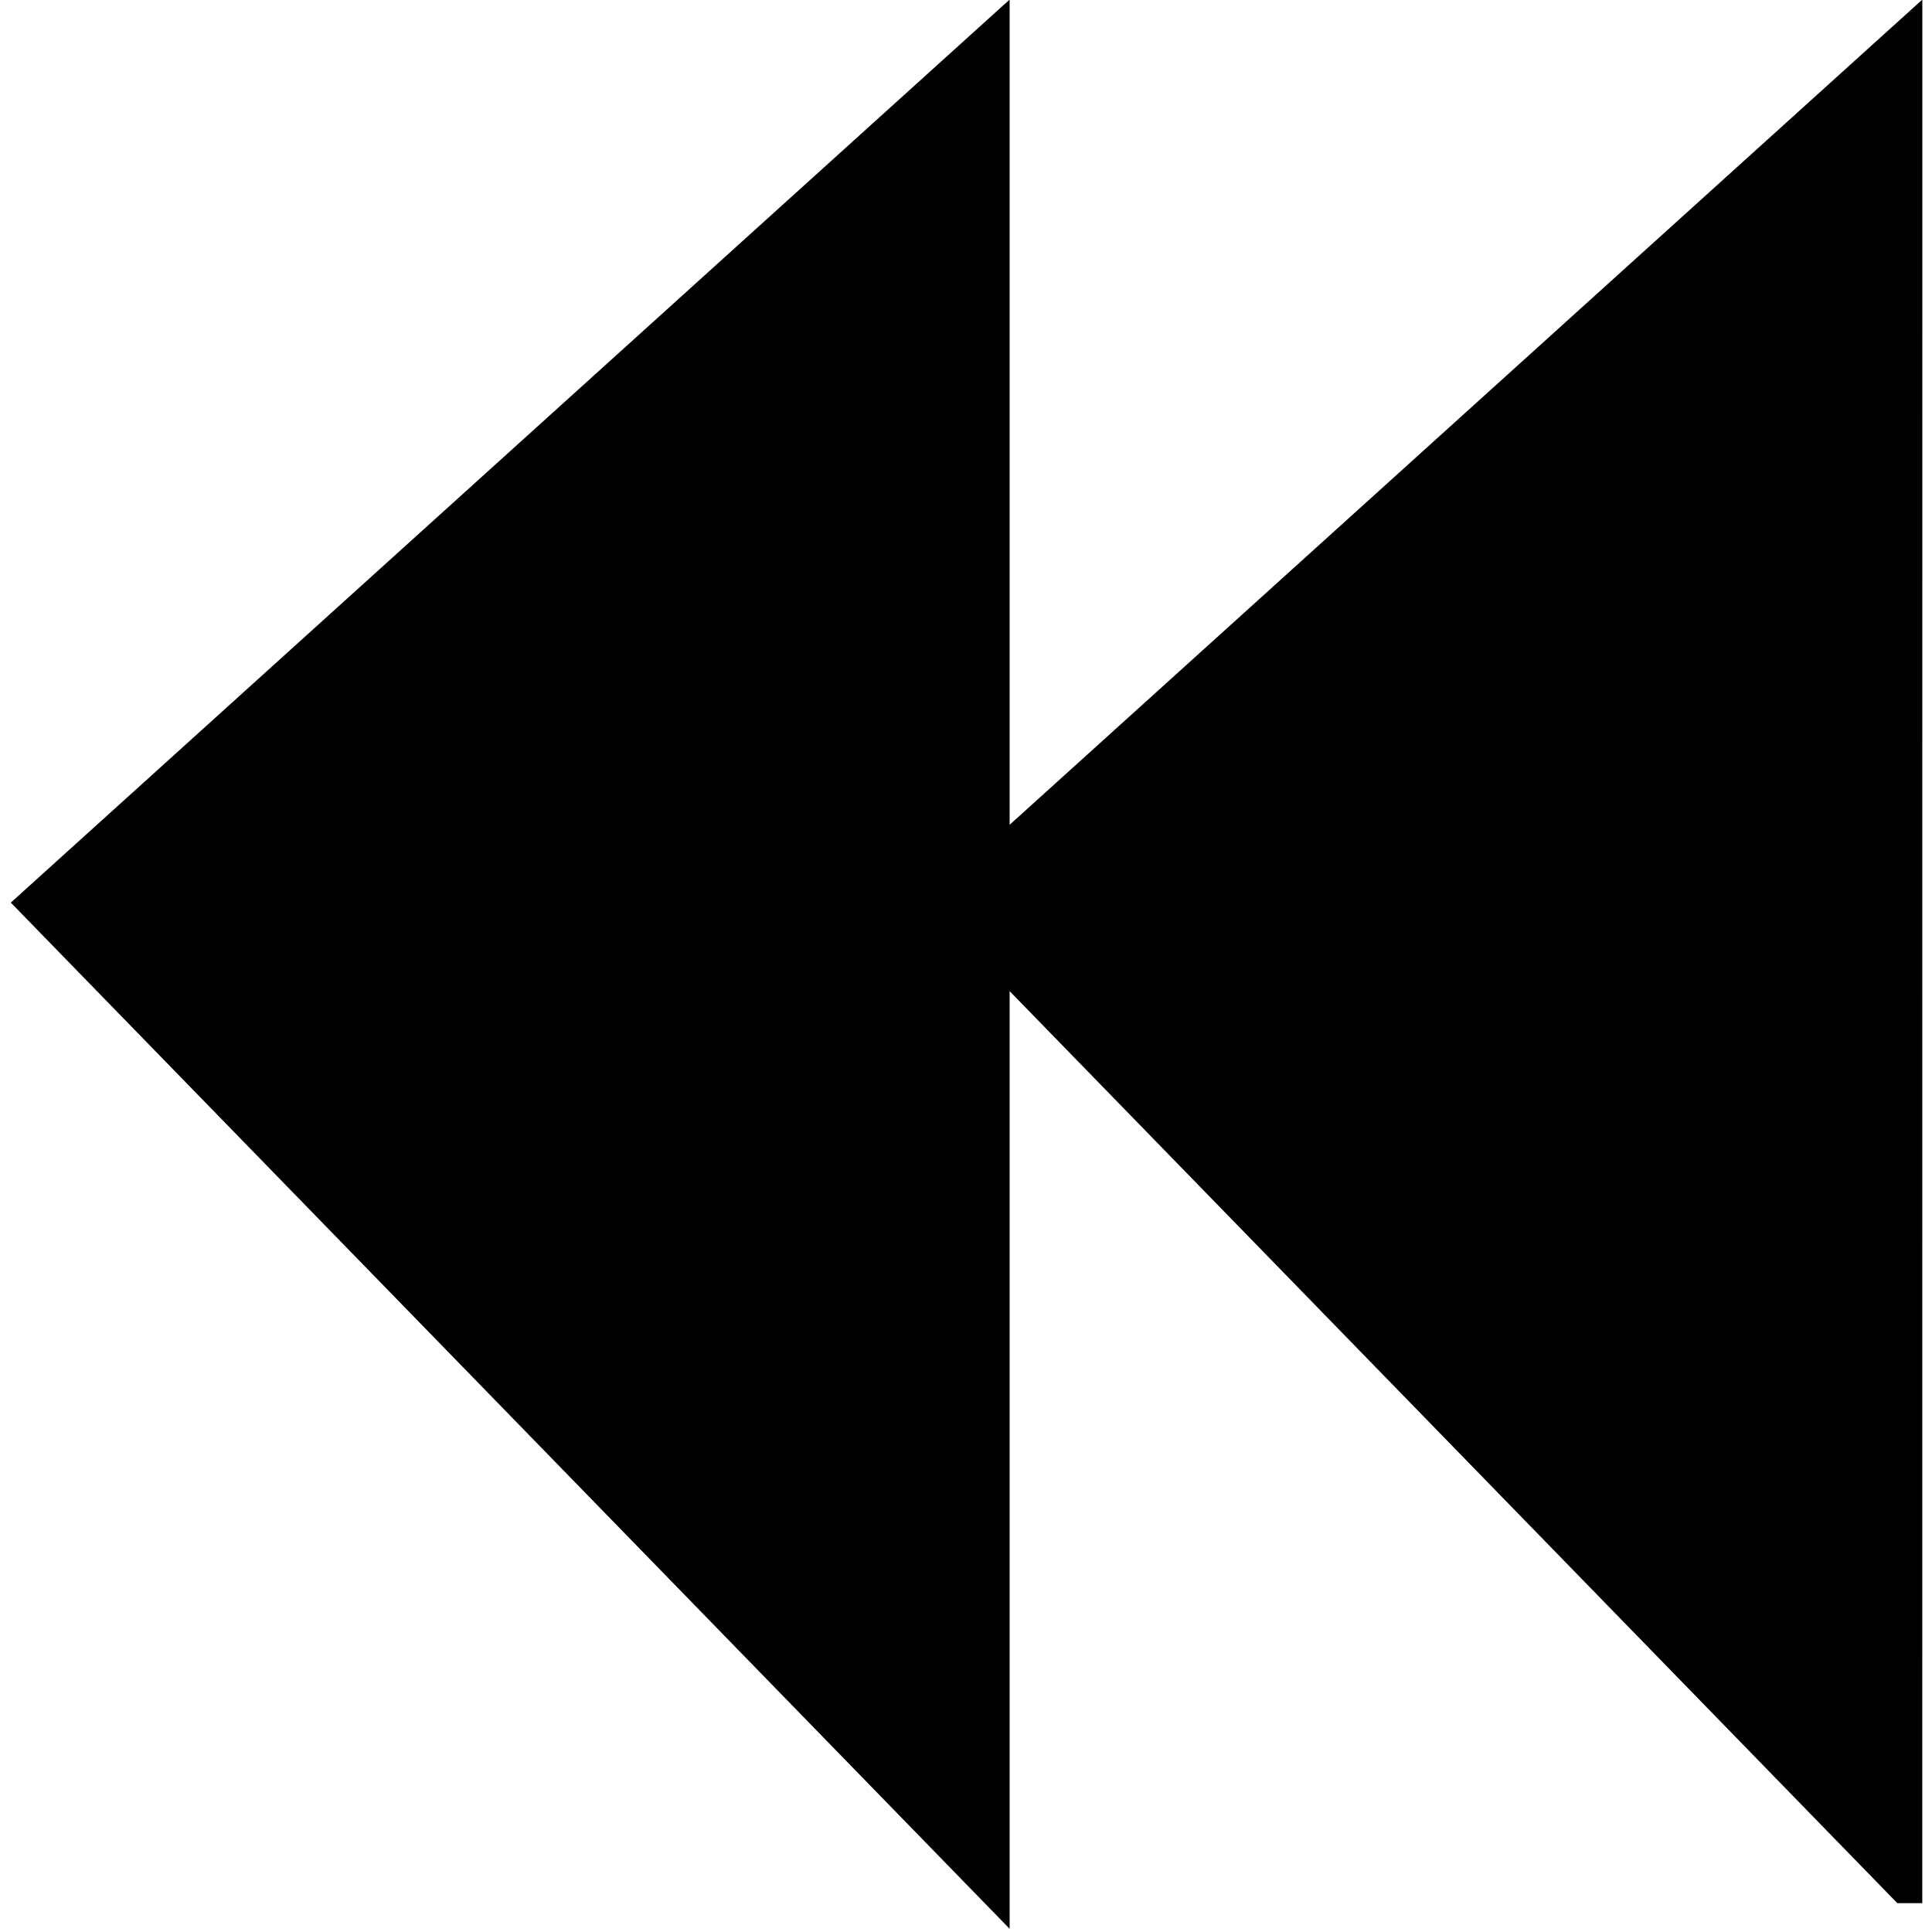 <svg width="55" height="55" xmlns="http://www.w3.org/2000/svg">

 <g>
  <title>background</title>
  <rect fill="none" id="canvas_background" height="402" width="582" y="-1" x="-1"/>
 </g>
 <g>
  <title>Layer 1</title>
  <g stroke="null" display="block" id="media-seek-backward">
   <path stroke="null" fill="#000000" id="path4333" d="m54.223,53.678l-25.981,-26.693c0,26.662 0,26.693 0,26.693l-27.214,-27.959l27.214,-24.605c0,9.431 0,17.141 0,23.492l25.983,-23.492c-0.002,52.564 -0.002,52.564 -0.002,52.564l-0,0z"/>
  </g>
 </g>
</svg>